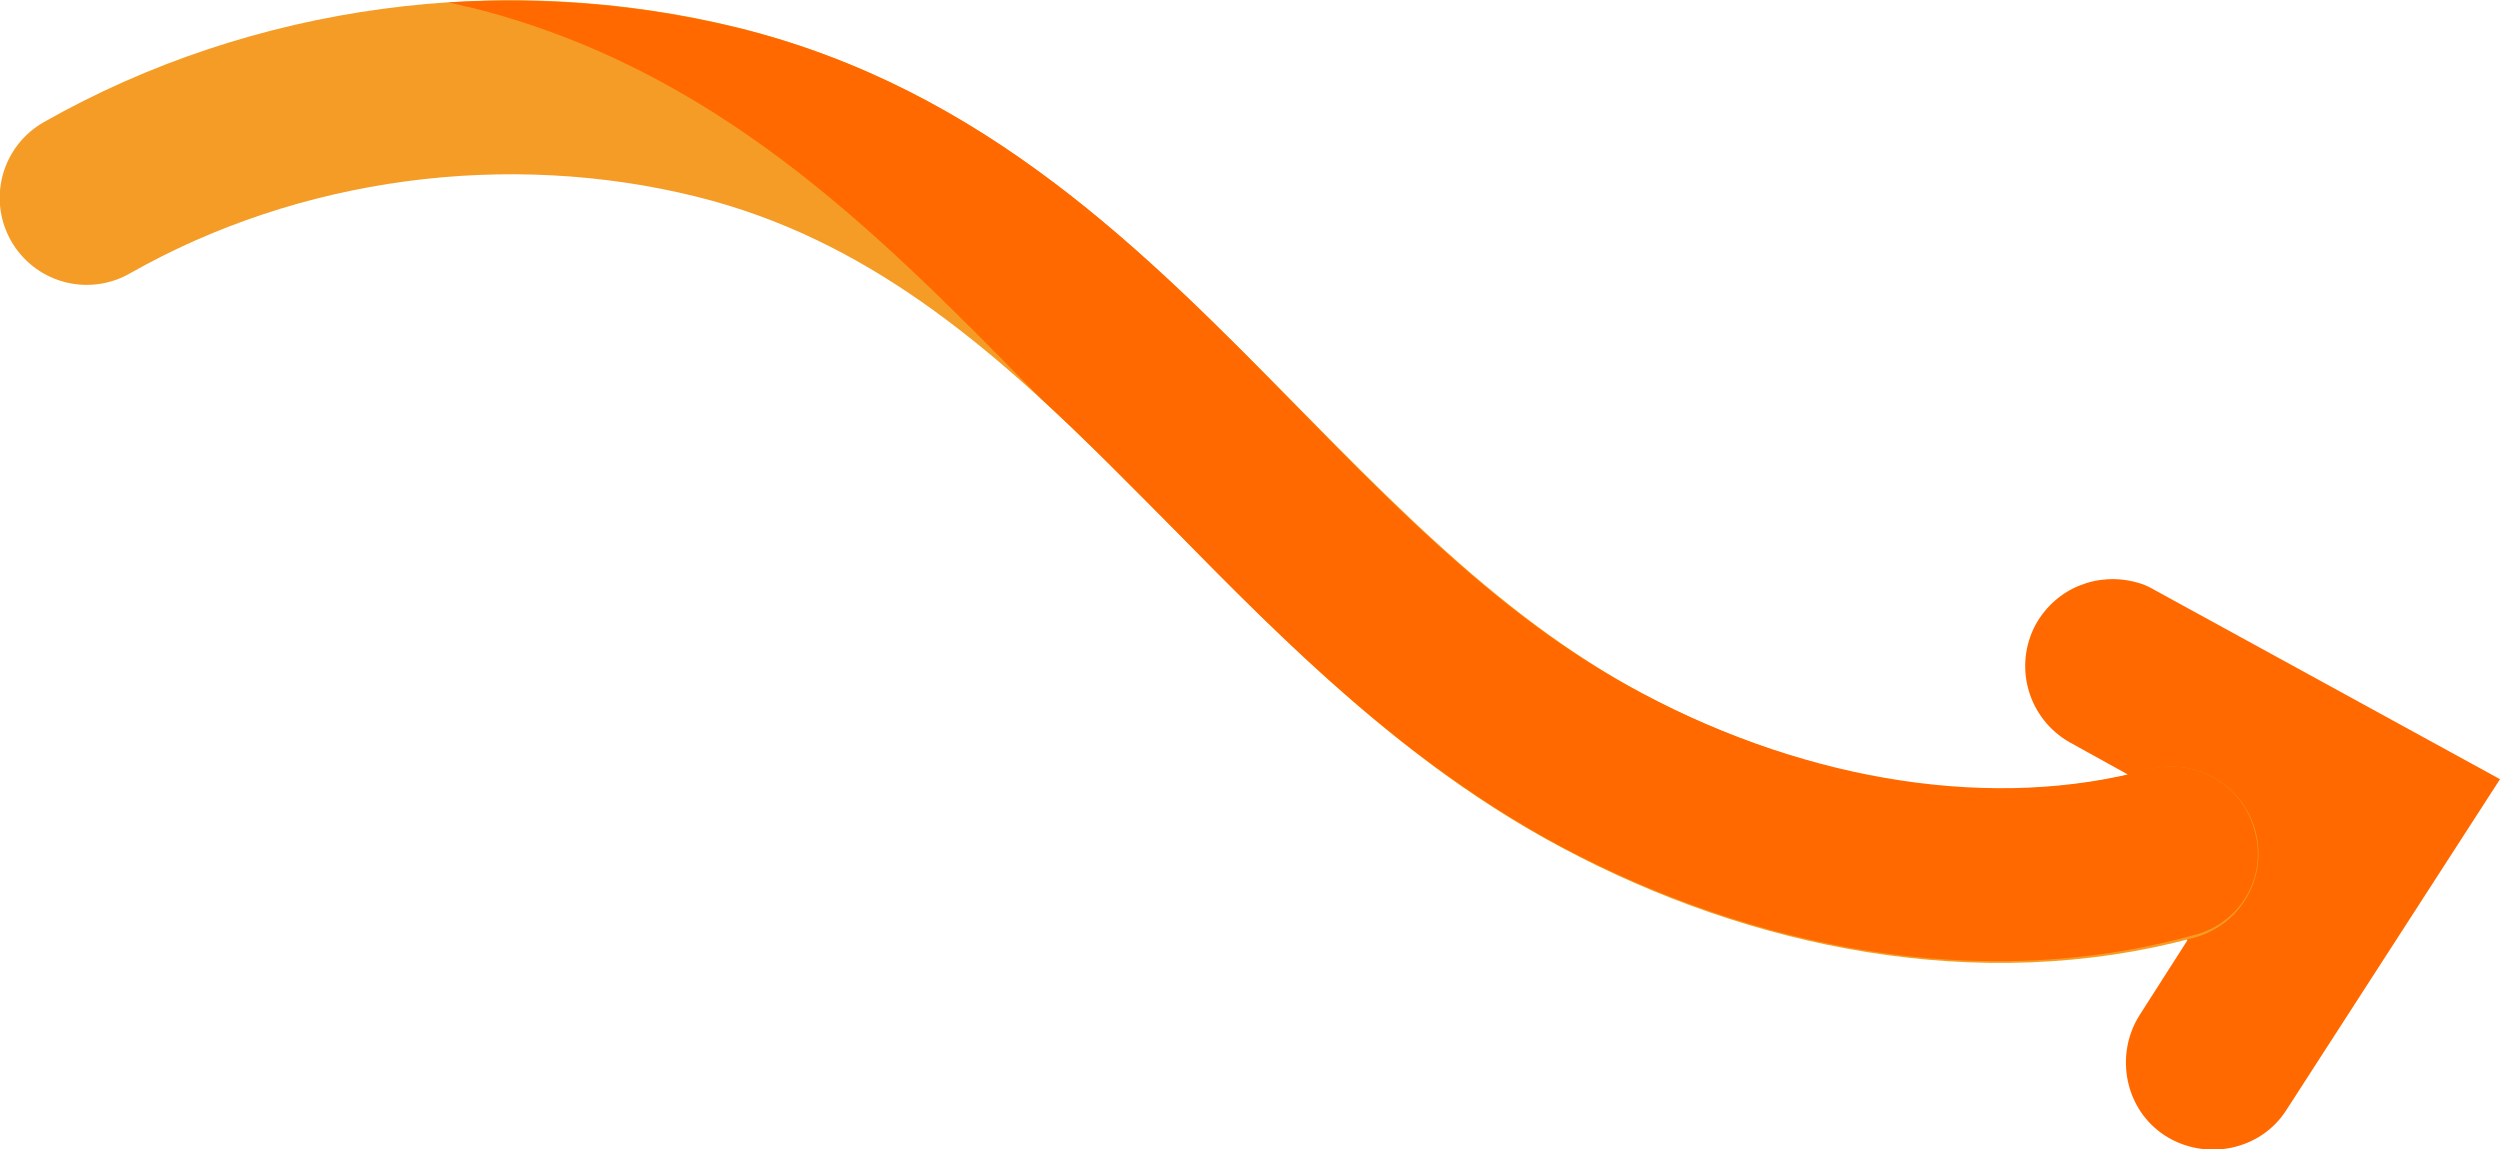 <?xml version="1.0" encoding="utf-8"?>
<!-- Generator: Adobe Illustrator 22.1.0, SVG Export Plug-In . SVG Version: 6.00 Build 0)  -->
<svg class="as2" version="1.1" id="Layer_1" xmlns="http://www.w3.org/2000/svg" xmlns:xlink="http://www.w3.org/1999/xlink" x="0px" y="0px"
	 viewBox="0 0 204.7 94.1" style="enable-background:new 0 0 204.7 94.1;" xml:space="preserve">
<style type="text/css">
	.as2 .st0{fill:#FF6900;}
	.as2 .st1{fill:none;stroke:#F59C26;stroke-width:14.25;stroke-linecap:round;stroke-linejoin:round;stroke-miterlimit:10;}
</style>
<path class="st0" d="M179.1,77l-3.9,6.1c-2.1,3.3-1.2,7.8,2.1,9.9c3.3,2.1,7.8,1.2,9.9-2.1l17.5-27.1l-28.3-15.5
	c-0.5-0.3-1-0.5-1.4-0.6c-3.2-0.9-6.6,0.4-8.3,3.4c-1.9,3.5-0.6,7.8,2.8,9.7l4.7,2.6"/>
<path class="st1" d="M7.1,16.2c15.5-8.8,34.4-11.3,51.7-7c31.6,7.9,44.8,39.2,72.4,53.9c14.2,7.6,31.1,11,46.6,6.8"/>
<path class="st0" d="M184.6,68c-1-3.8-4.9-6-8.7-5c-12.5,3.4-27.6,1.1-41.4-6.2c-10.8-5.7-19.3-14.3-28.2-23.4
	C93.7,20.5,80.6,7.3,60.5,2.3c-7.8-1.9-15.8-2.6-23.8-2.1c0.6,0.1,1.2,0.3,1.8,0.4c20.1,5,33.2,18.3,45.8,31.1c0.3,0.3,0.7,0.7,1,1
	c3.7,3.4,7.2,7,10.8,10.6c9.3,9.5,19,19.2,31.7,26c11.7,6.2,24,9.4,35.8,9.4c5.5,0,10.8-0.7,15.9-2.1
	C183.4,75.7,185.7,71.8,184.6,68"/>
</svg>
